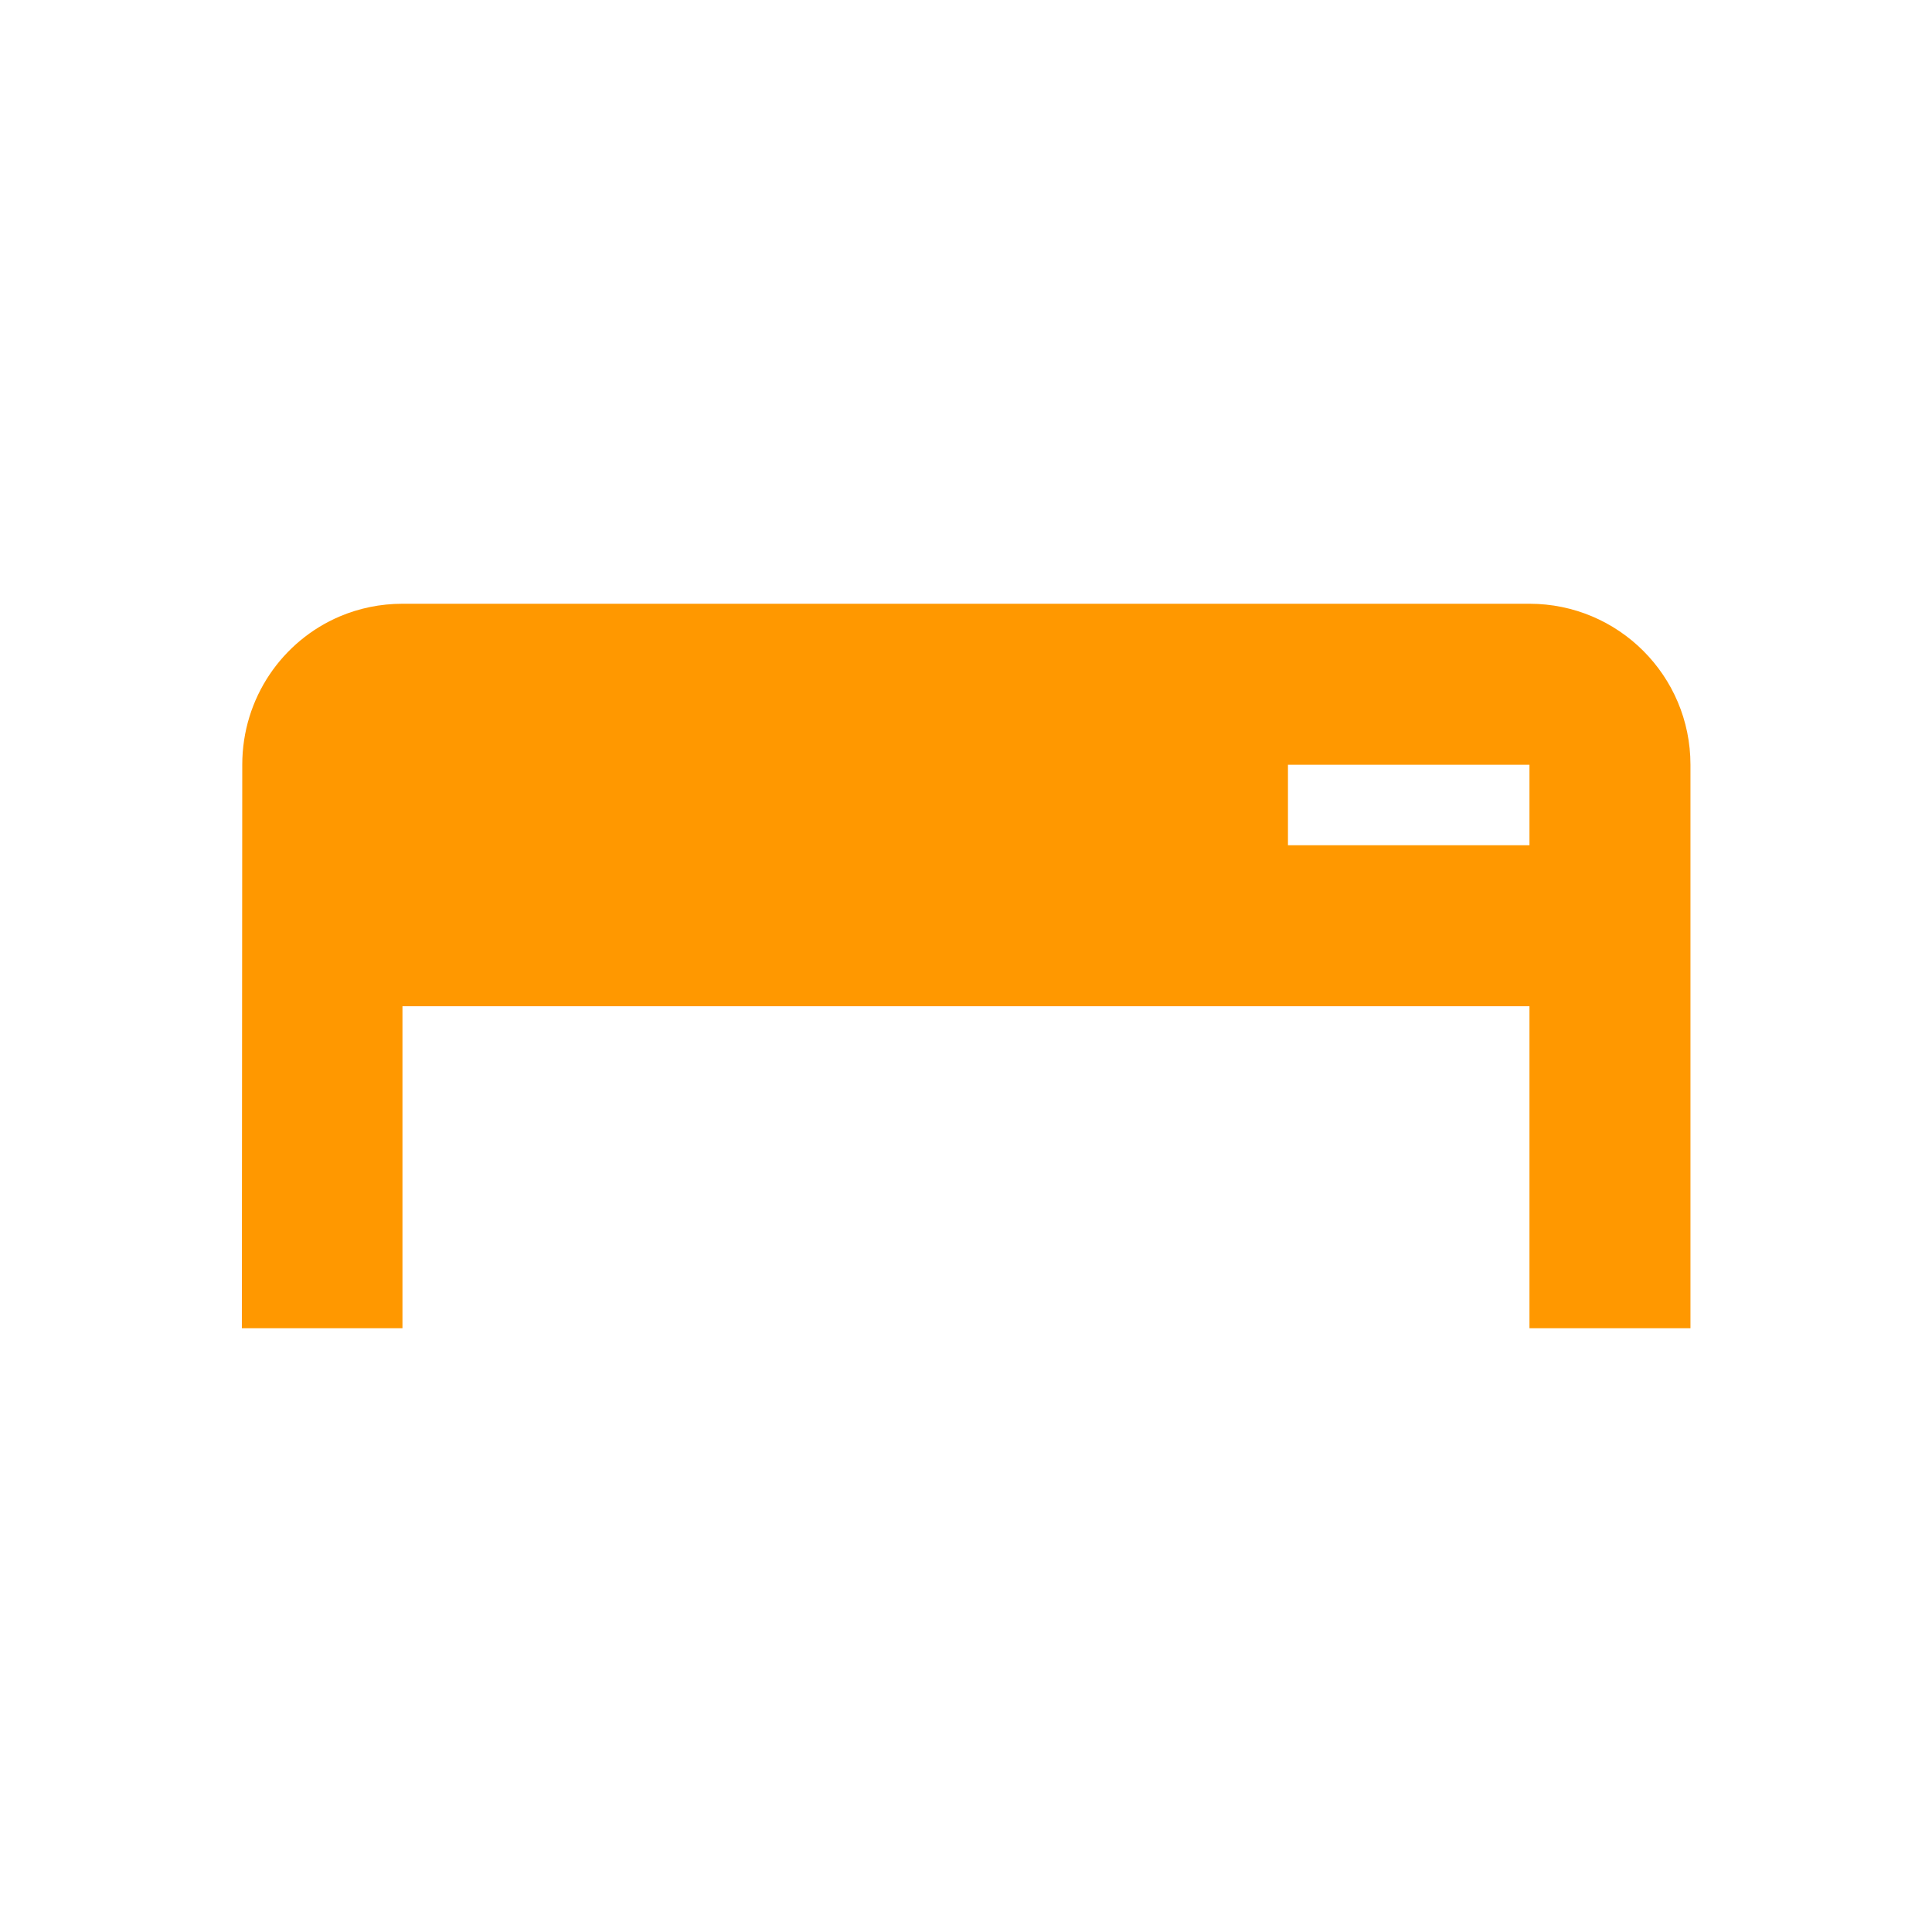 <svg xmlns="http://www.w3.org/2000/svg" fill="#FF9800" viewBox="0 0 48 48"><path d="m10 15c-.553 0-1.079.112-1.557.314-1.429.607-2.424 2.029-2.424 3.686l-.01 14h3.99v-8h28v8h4v-14c0-2.21-1.79-4-4-4h-2-4-16-4-2m22 4h6v2h-6v-2"/></svg>